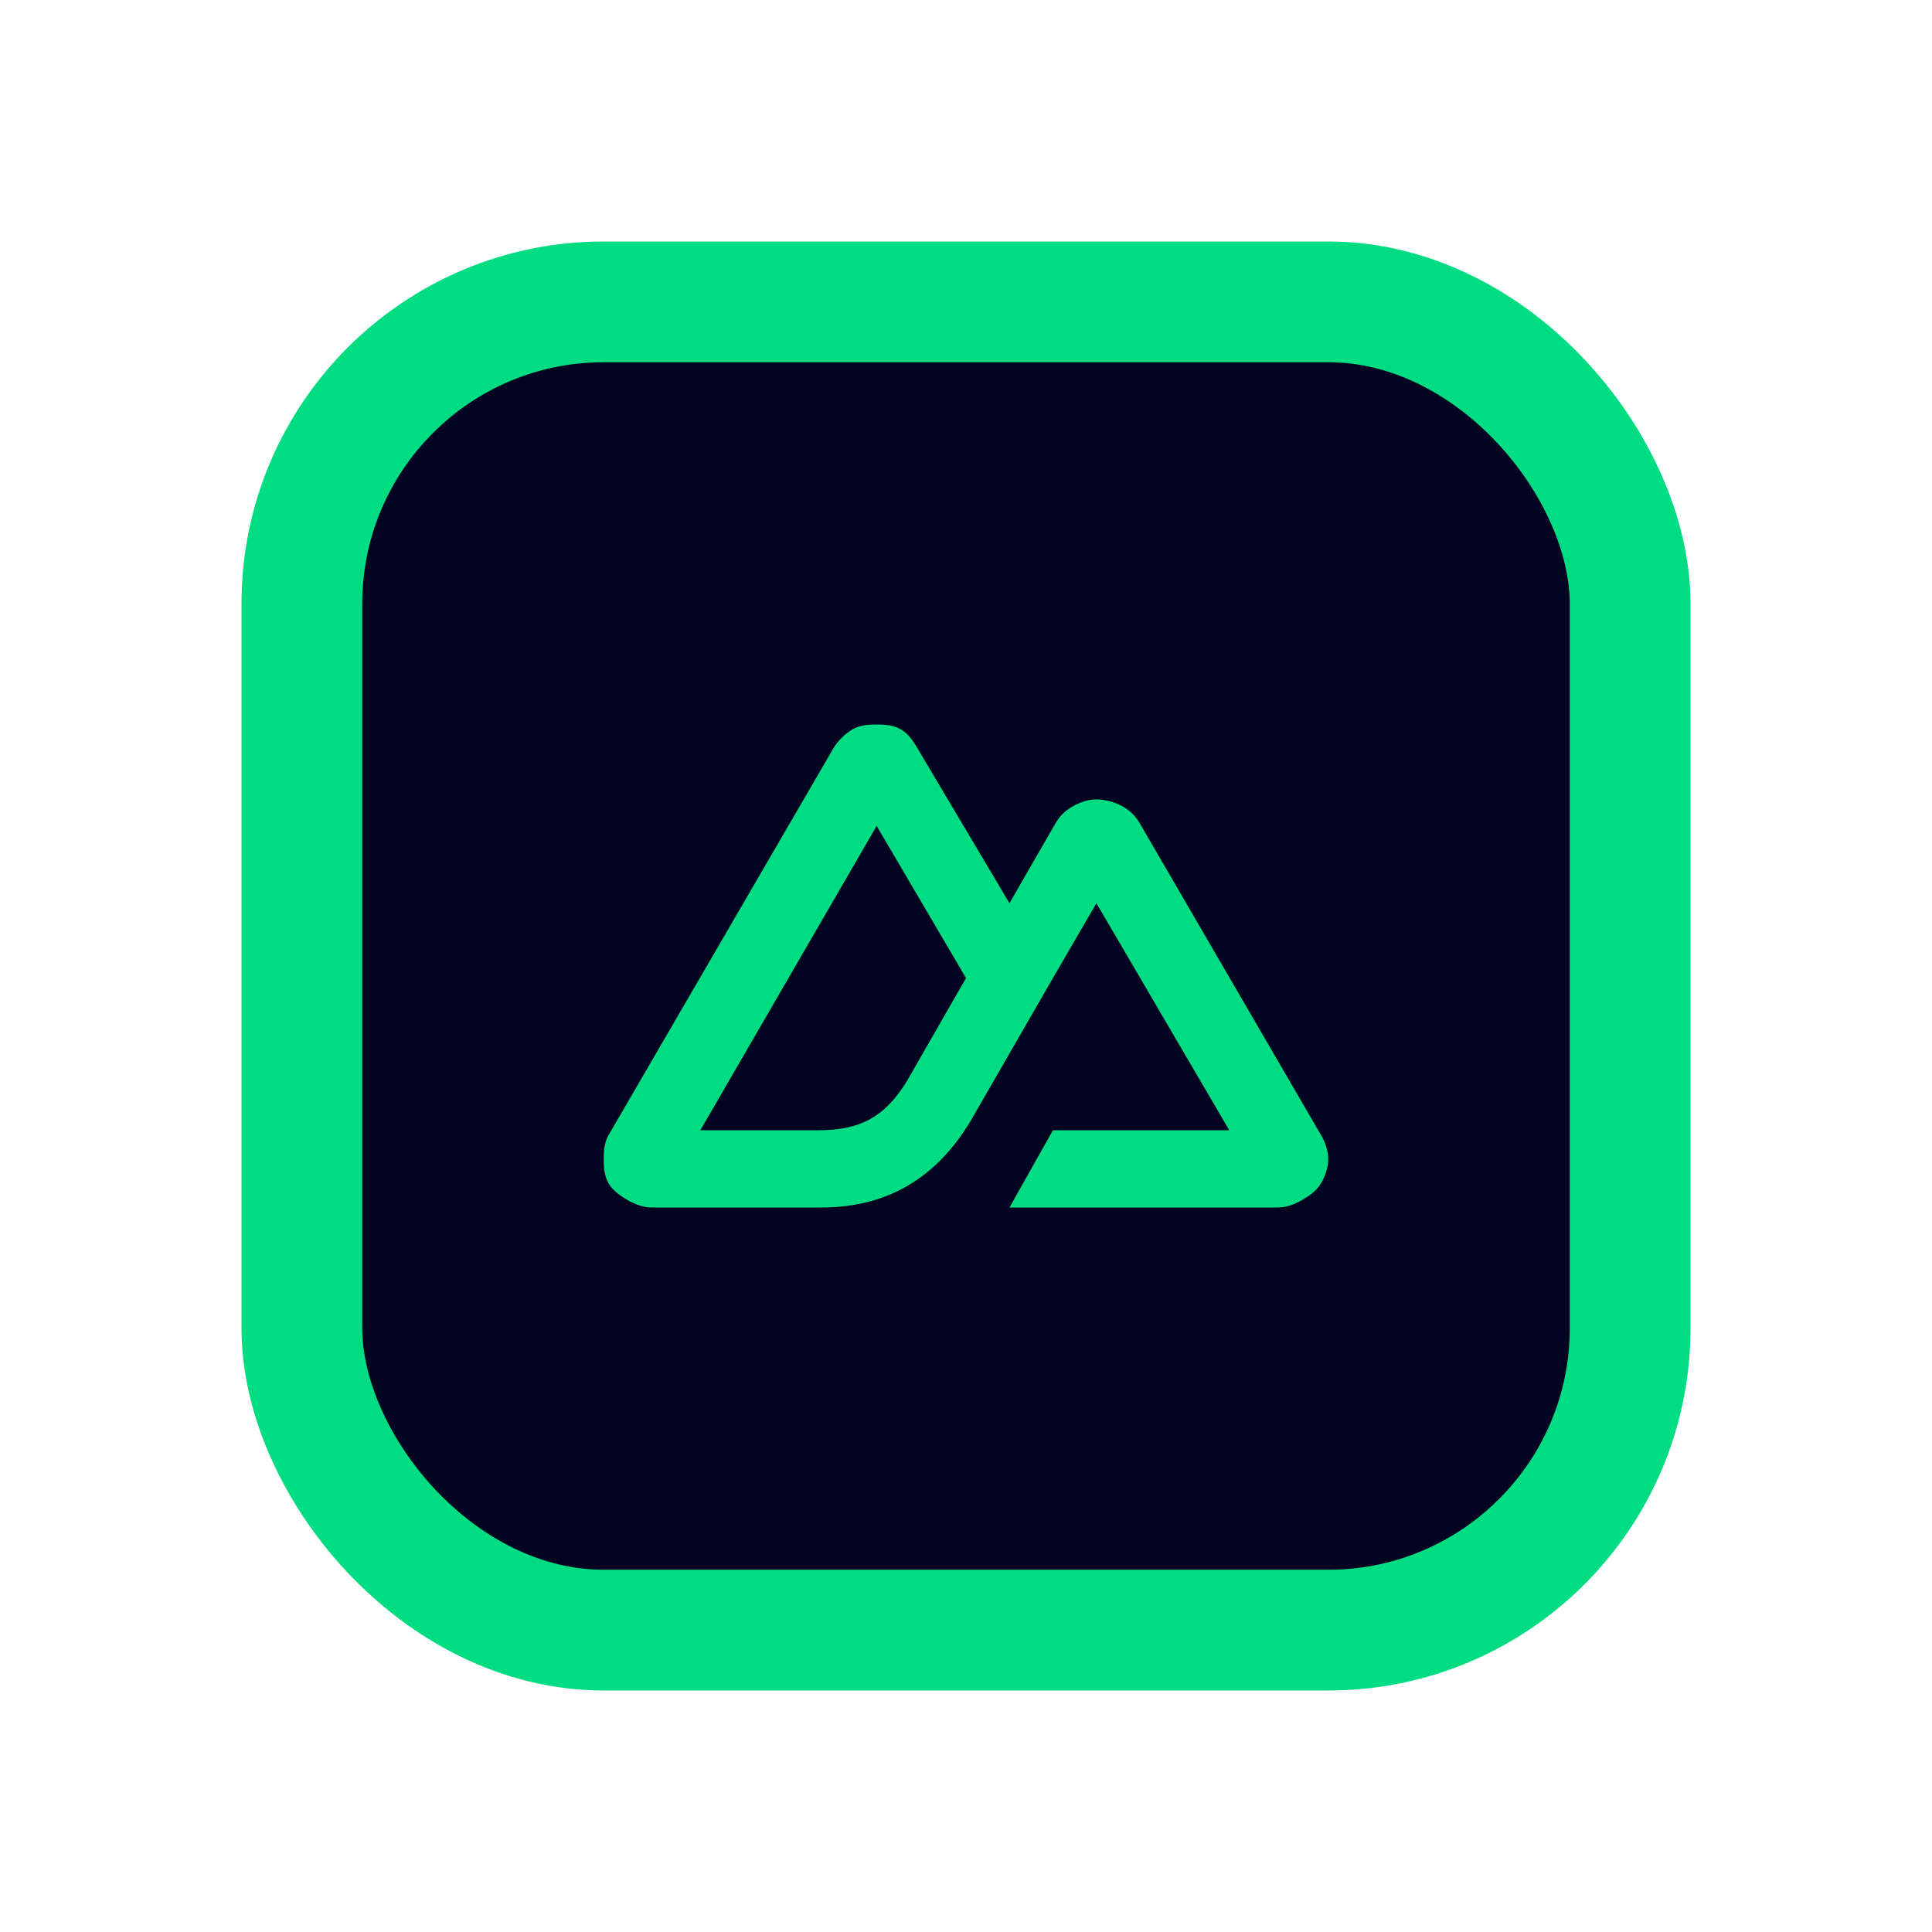 <svg width="16" height="16" viewBox="0 0 16 16" fill="none" xmlns="http://www.w3.org/2000/svg">
<rect x="2.5" y="2.5" width="11" height="11" rx="2.5" fill="#020421"/>
<rect x="2.5" y="2.5" width="11" height="11" rx="2.5" stroke="#00DC82"/>
<path d="M8.36 10H10.58C10.651 10 10.719 9.975 10.78 9.94C10.841 9.905 10.905 9.861 10.94 9.8C10.975 9.739 11 9.67 11 9.6C11 9.53 10.976 9.461 10.94 9.4L9.44 6.82C9.405 6.759 9.361 6.715 9.3 6.68C9.239 6.645 9.151 6.62 9.08 6.62C9.009 6.62 8.941 6.645 8.88 6.68C8.819 6.715 8.775 6.759 8.74 6.82L8.36 7.48L7.6 6.2C7.565 6.139 7.521 6.075 7.46 6.04C7.399 6.005 7.331 6 7.26 6C7.189 6 7.121 6.005 7.06 6.04C6.999 6.075 6.935 6.139 6.9 6.2L5.04 9.4C5.005 9.461 5 9.53 5 9.6C5 9.67 5.005 9.739 5.04 9.8C5.075 9.861 5.139 9.905 5.2 9.94C5.261 9.975 5.329 10 5.4 10H6.8C7.355 10 7.758 9.751 8.04 9.28L8.72 8.1L9.08 7.48L10.18 9.36H8.72L8.36 10ZM6.78 9.36H5.8L7.26 6.84L8 8.1L7.51 8.954C7.323 9.26 7.11 9.36 6.78 9.36Z" fill="#00DC82"/>
</svg>
